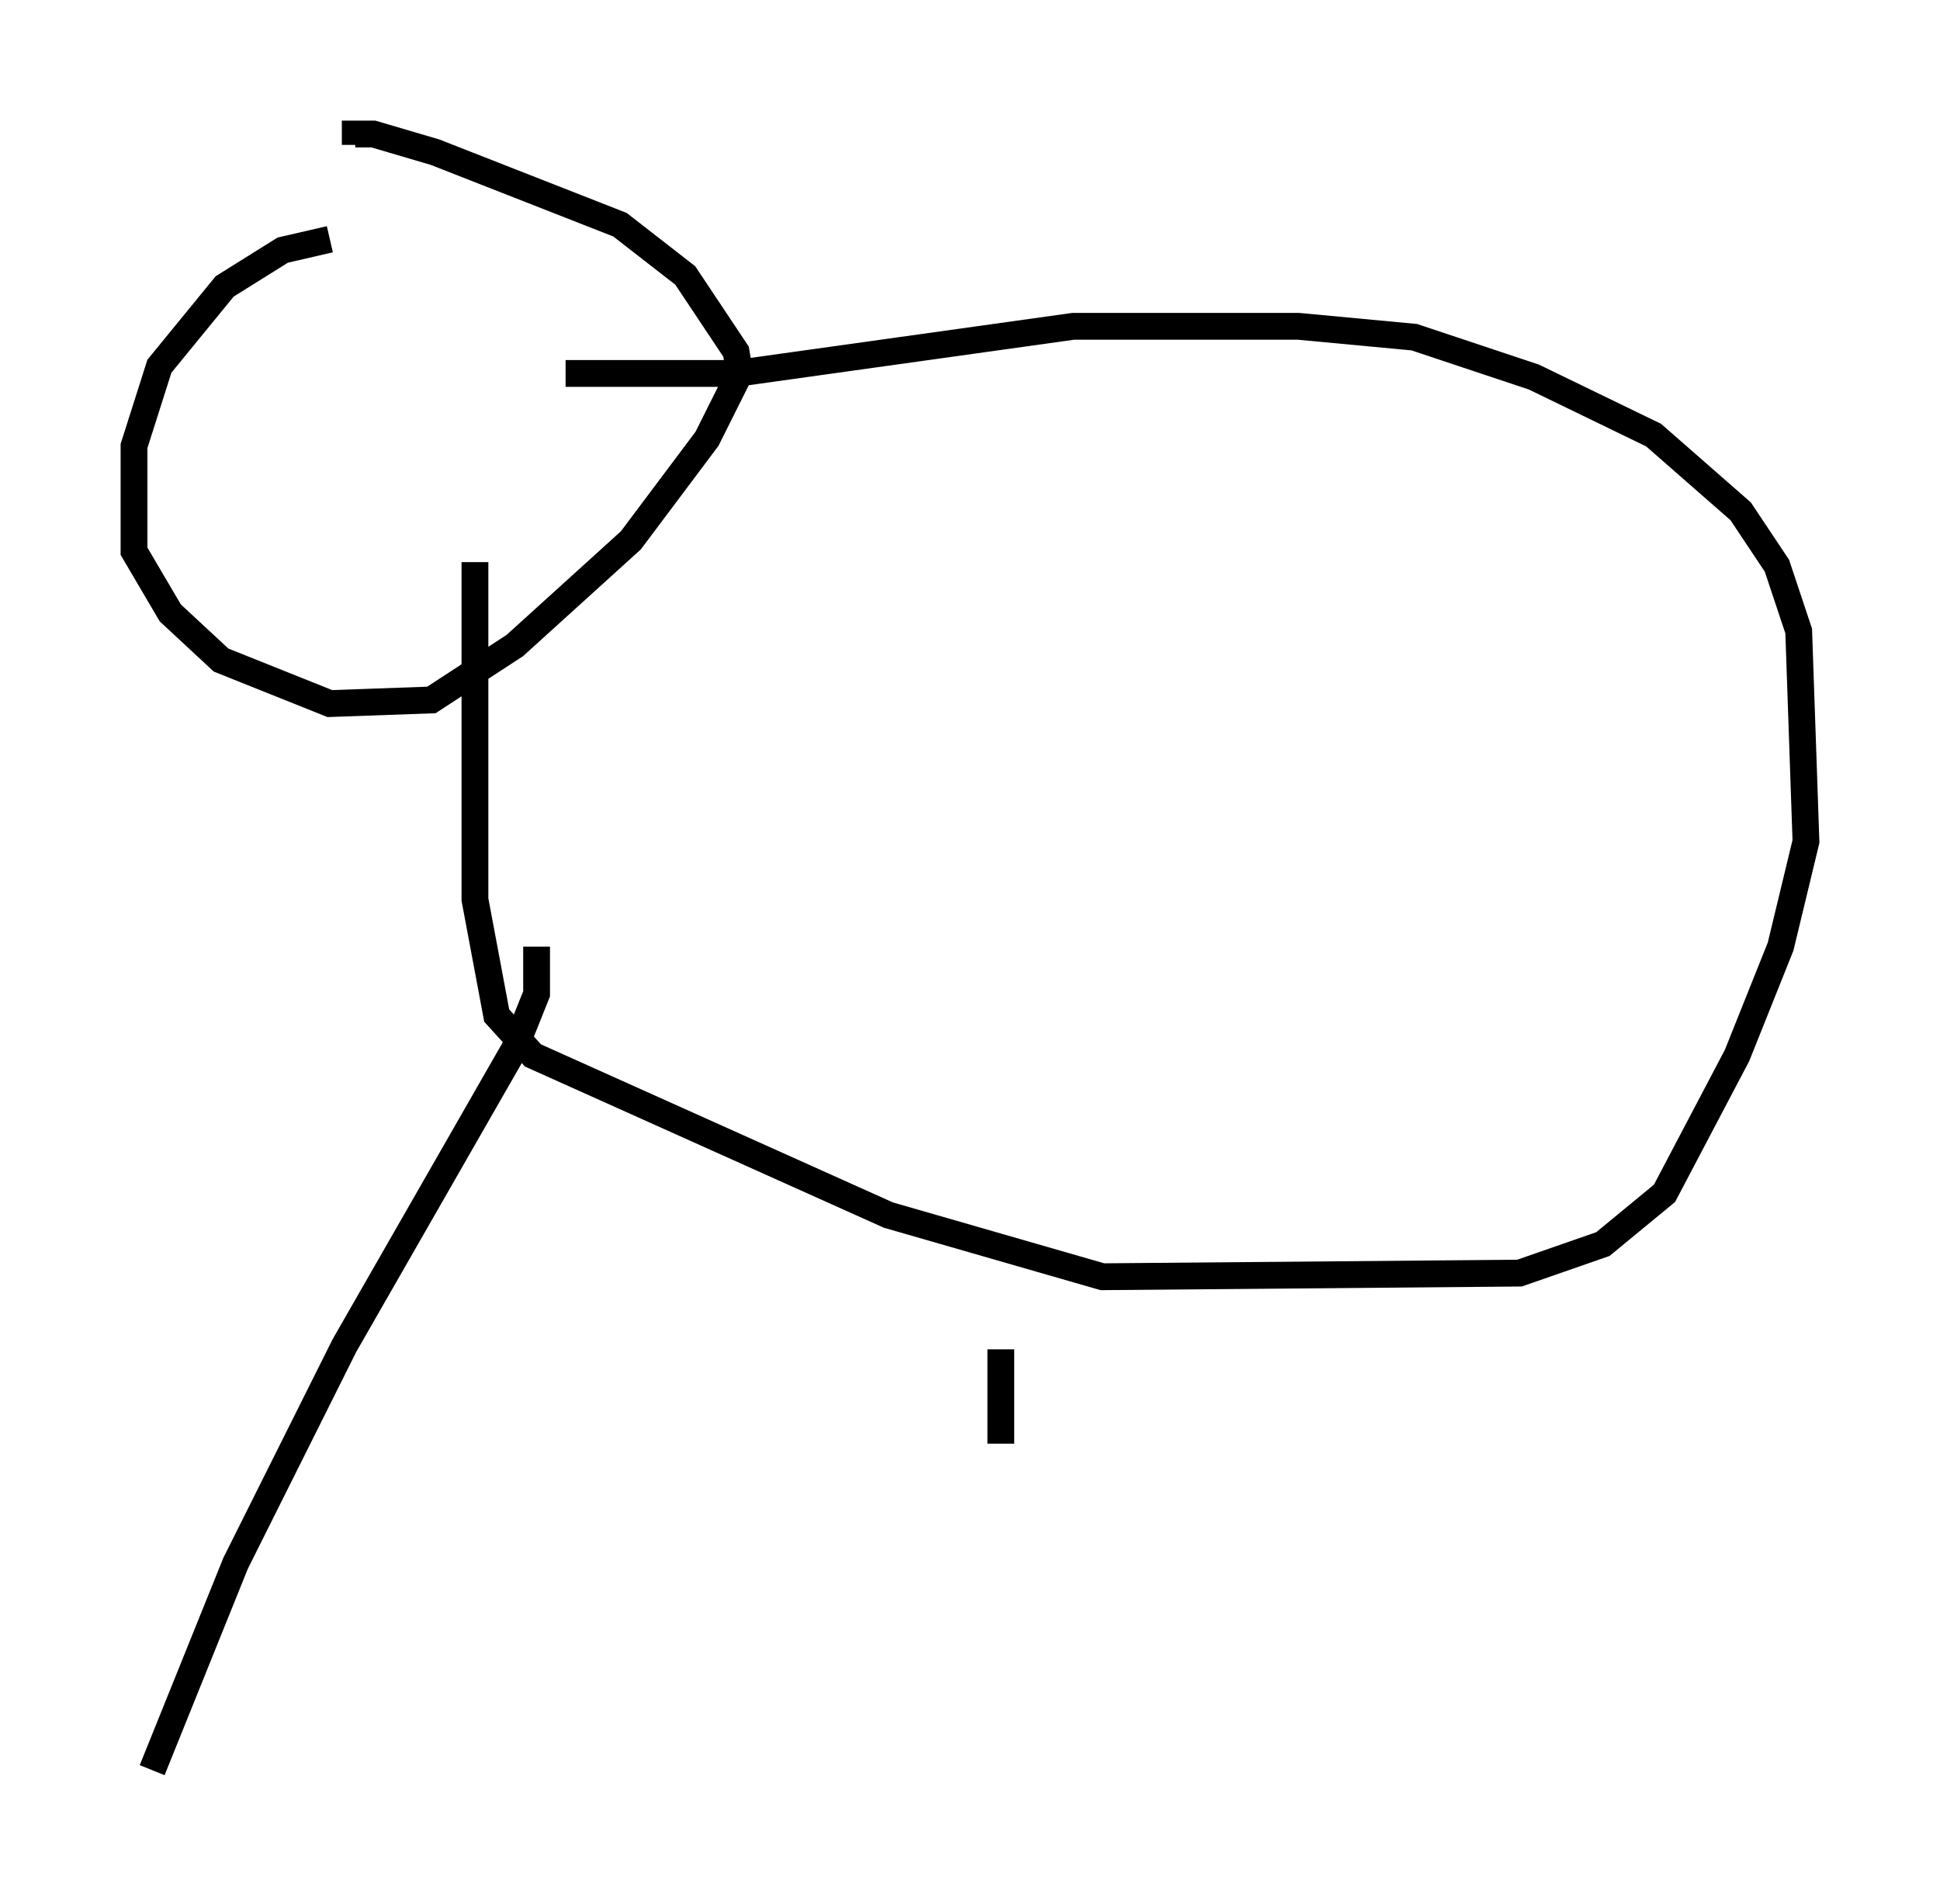 <?xml version="1.0" encoding="utf-8" ?>
<svg baseProfile="full" height="71.028" version="1.1" width="72.381" xmlns="http://www.w3.org/2000/svg" xmlns:ev="http://www.w3.org/2001/xml-events" xmlns:xlink="http://www.w3.org/1999/xlink"><defs /><rect fill="white" height="71.028" width="72.381" x="0" y="0" /><path d="M17.584, 8.924 m-5.277, 0.0 l-1.759, 0.406 -2.165, 1.353 l-2.436, 2.977 -0.947, 2.977 l0.0, 3.924 1.353, 2.3 l1.894, 1.759 4.059, 1.624 l3.789, -0.135 3.112, -2.03 l4.33, -3.924 2.842, -3.789 l1.218, -2.436 -0.135, -0.812 l-1.894, -2.842 -2.436, -1.894 l-6.901, -2.706 -2.3, -0.677 l-0.677, 0.0 0.0, 0.406 m7.848, 8.525 l6.36, 0.0 12.584, -1.759 l8.39, 0.0 4.33, 0.406 l4.465, 1.488 4.465, 2.165 l3.248, 2.842 1.353, 2.03 l0.812, 2.436 0.271, 7.848 l-0.947, 3.924 -1.624, 4.059 l-2.706, 5.142 -2.3, 1.894 l-3.112, 1.083 -15.561, 0.135 l-7.984, -2.3 -13.261, -5.954 l-1.353, -1.488 -0.812, -4.33 l0.0, -12.584 m2.3, 14.344 l0.0, 1.759 -0.812, 2.03 l-6.36, 11.096 -4.059, 8.119 l-3.112, 7.713 m31.664, -15.697 l0.0, 3.518 " fill="none" stroke="black" stroke-width="1" /></svg>